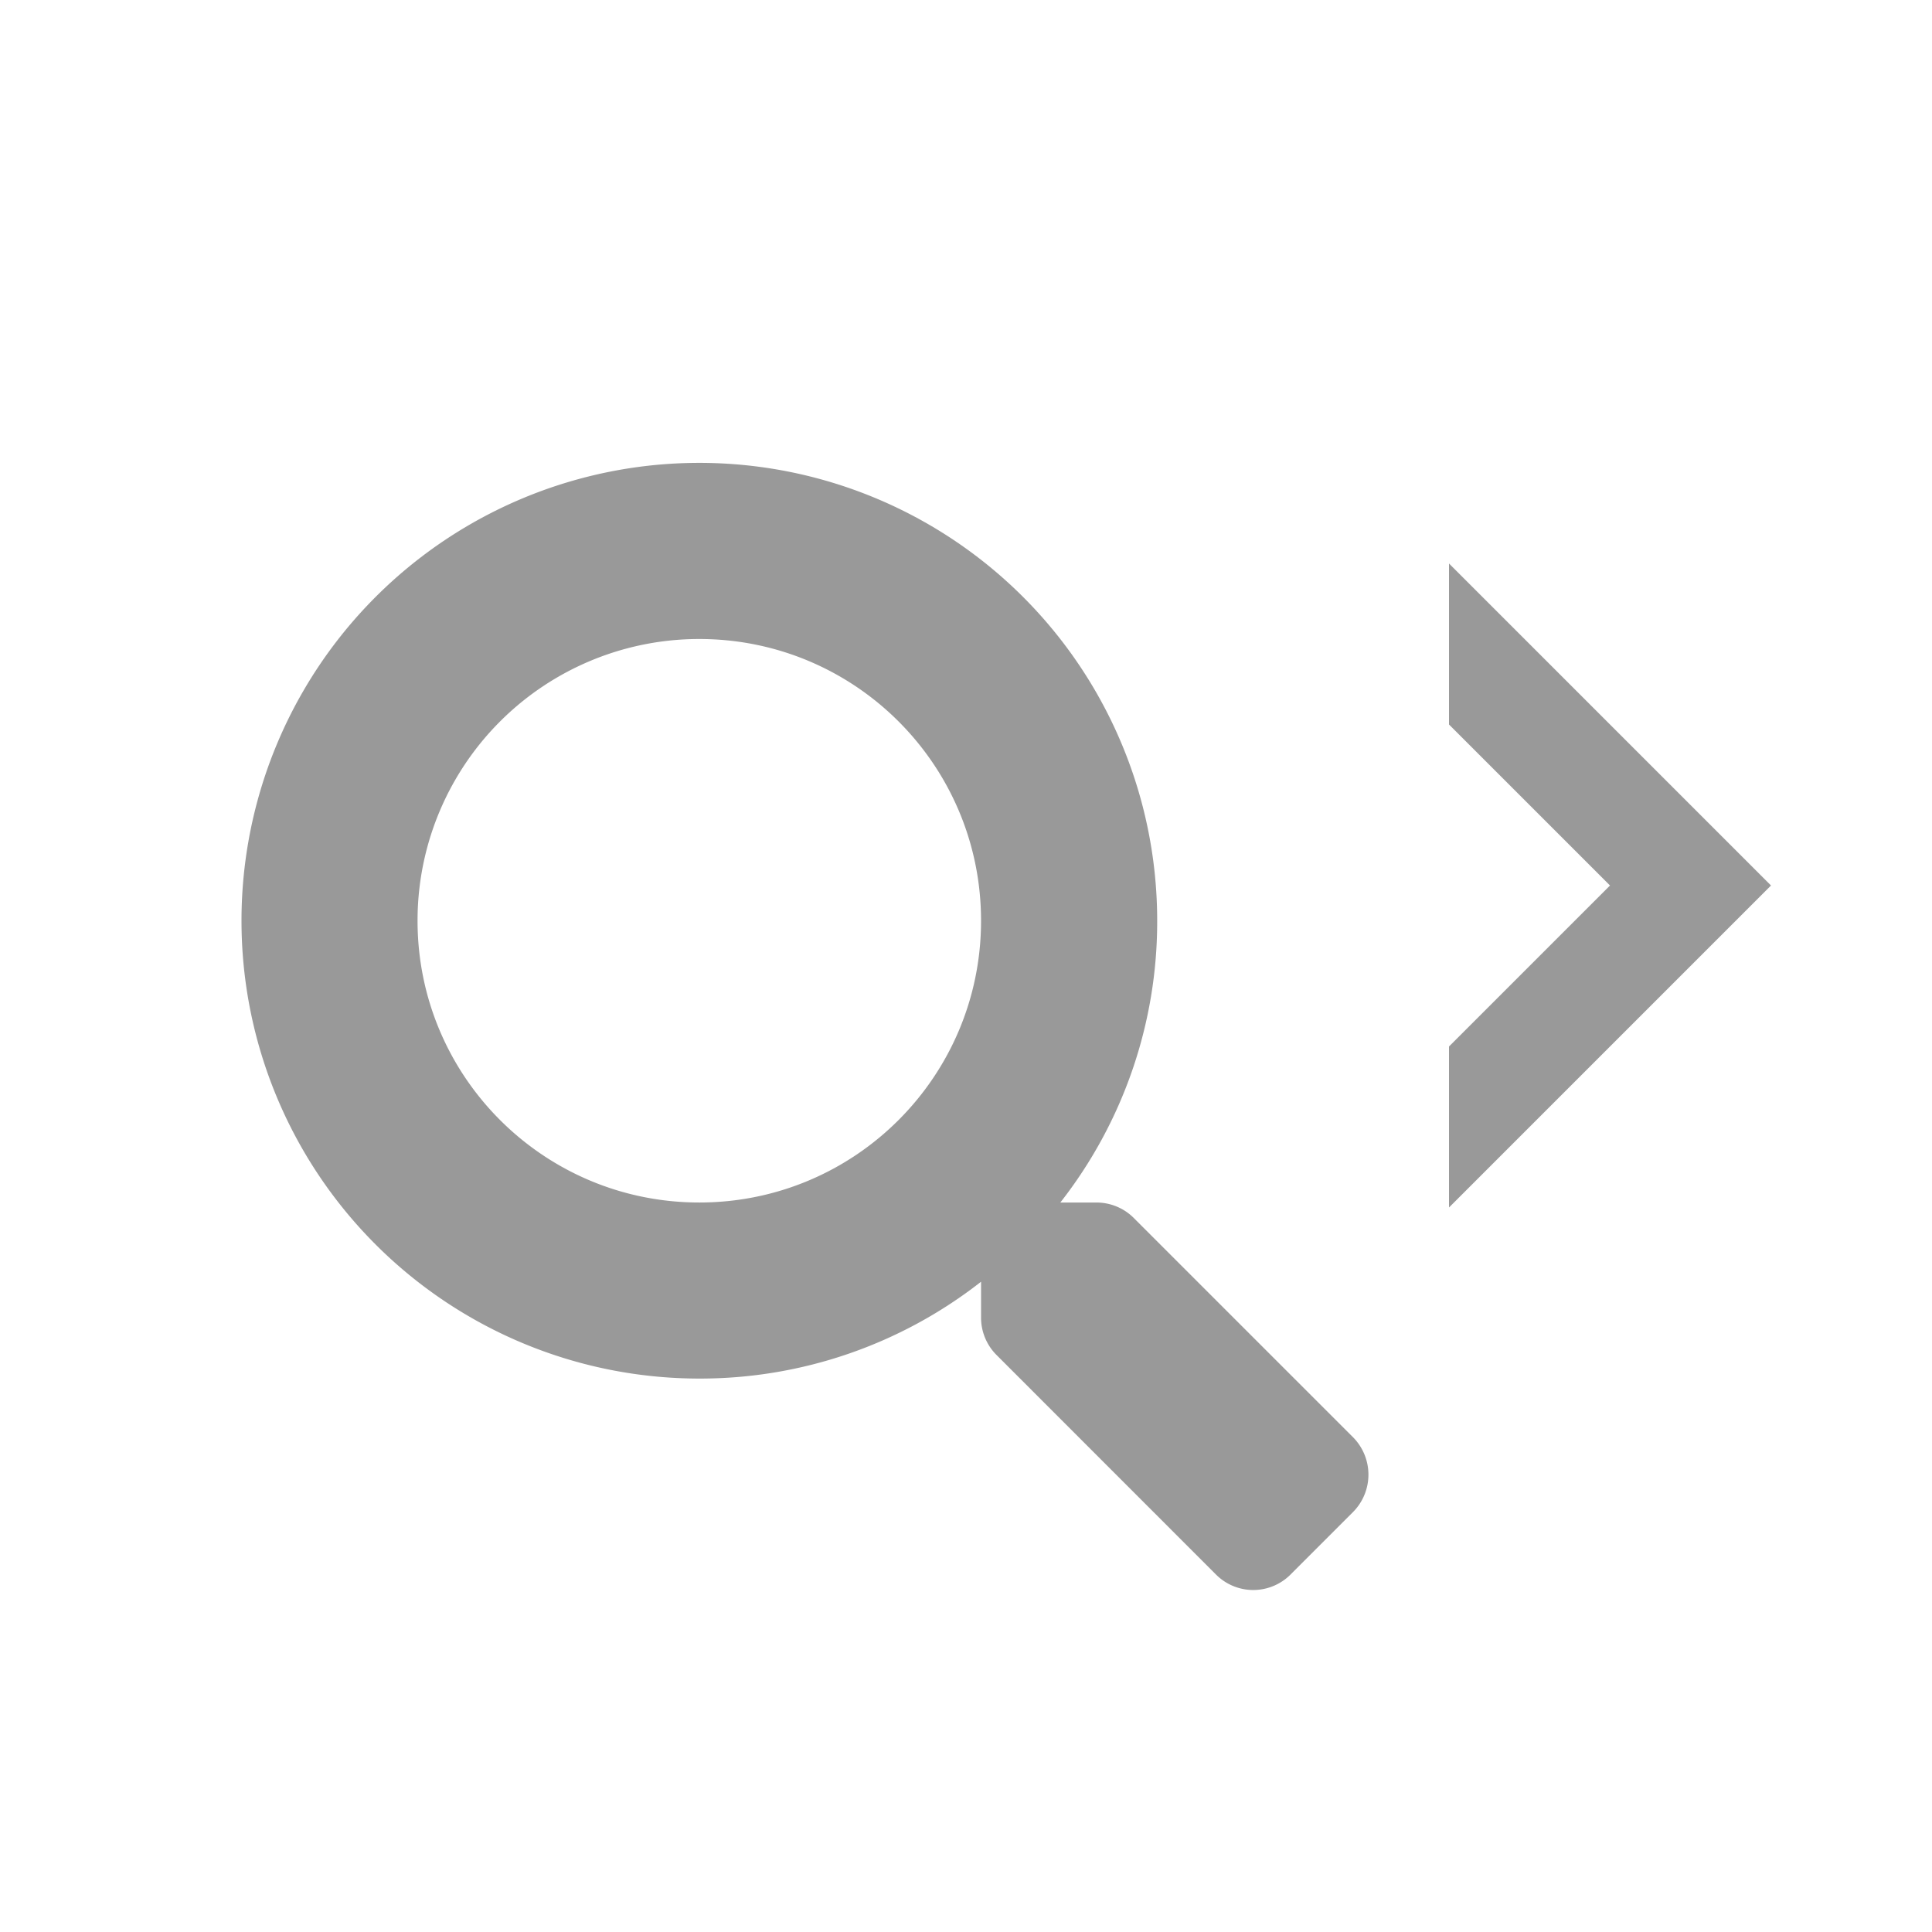 <svg xmlns="http://www.w3.org/2000/svg" width="24" height="24" viewBox="0 0 24 24">
    <g fill="none" fill-rule="evenodd">
        <path fill="#999" fill-rule="nonzero" d="M16.809 17.855a.66.66 0 0 1-.003.93l-.774.774a.654.654 0 0 1-.927 0l-2.726-2.727a.656.656 0 0 1-.192-.464v-.446a5.66 5.66 0 0 1-3.5 1.203A5.687 5.687 0 0 1 3 11.438 5.687 5.687 0 0 1 8.687 5.75a5.687 5.687 0 0 1 5.688 5.688 5.66 5.66 0 0 1-1.203 3.5h.446c.175 0 .341.068.464.19l2.727 2.727zm-8.122-2.917c1.936 0 3.5-1.567 3.5-3.5 0-1.936-1.566-3.5-3.5-3.5a3.498 3.498 0 0 0-3.5 3.5c0 1.935 1.567 3.5 3.5 3.5z"/>
        <path fill="#999" d="M18 7v2l2 2-2 2v2l4-4z"/>
    </g>
</svg>
